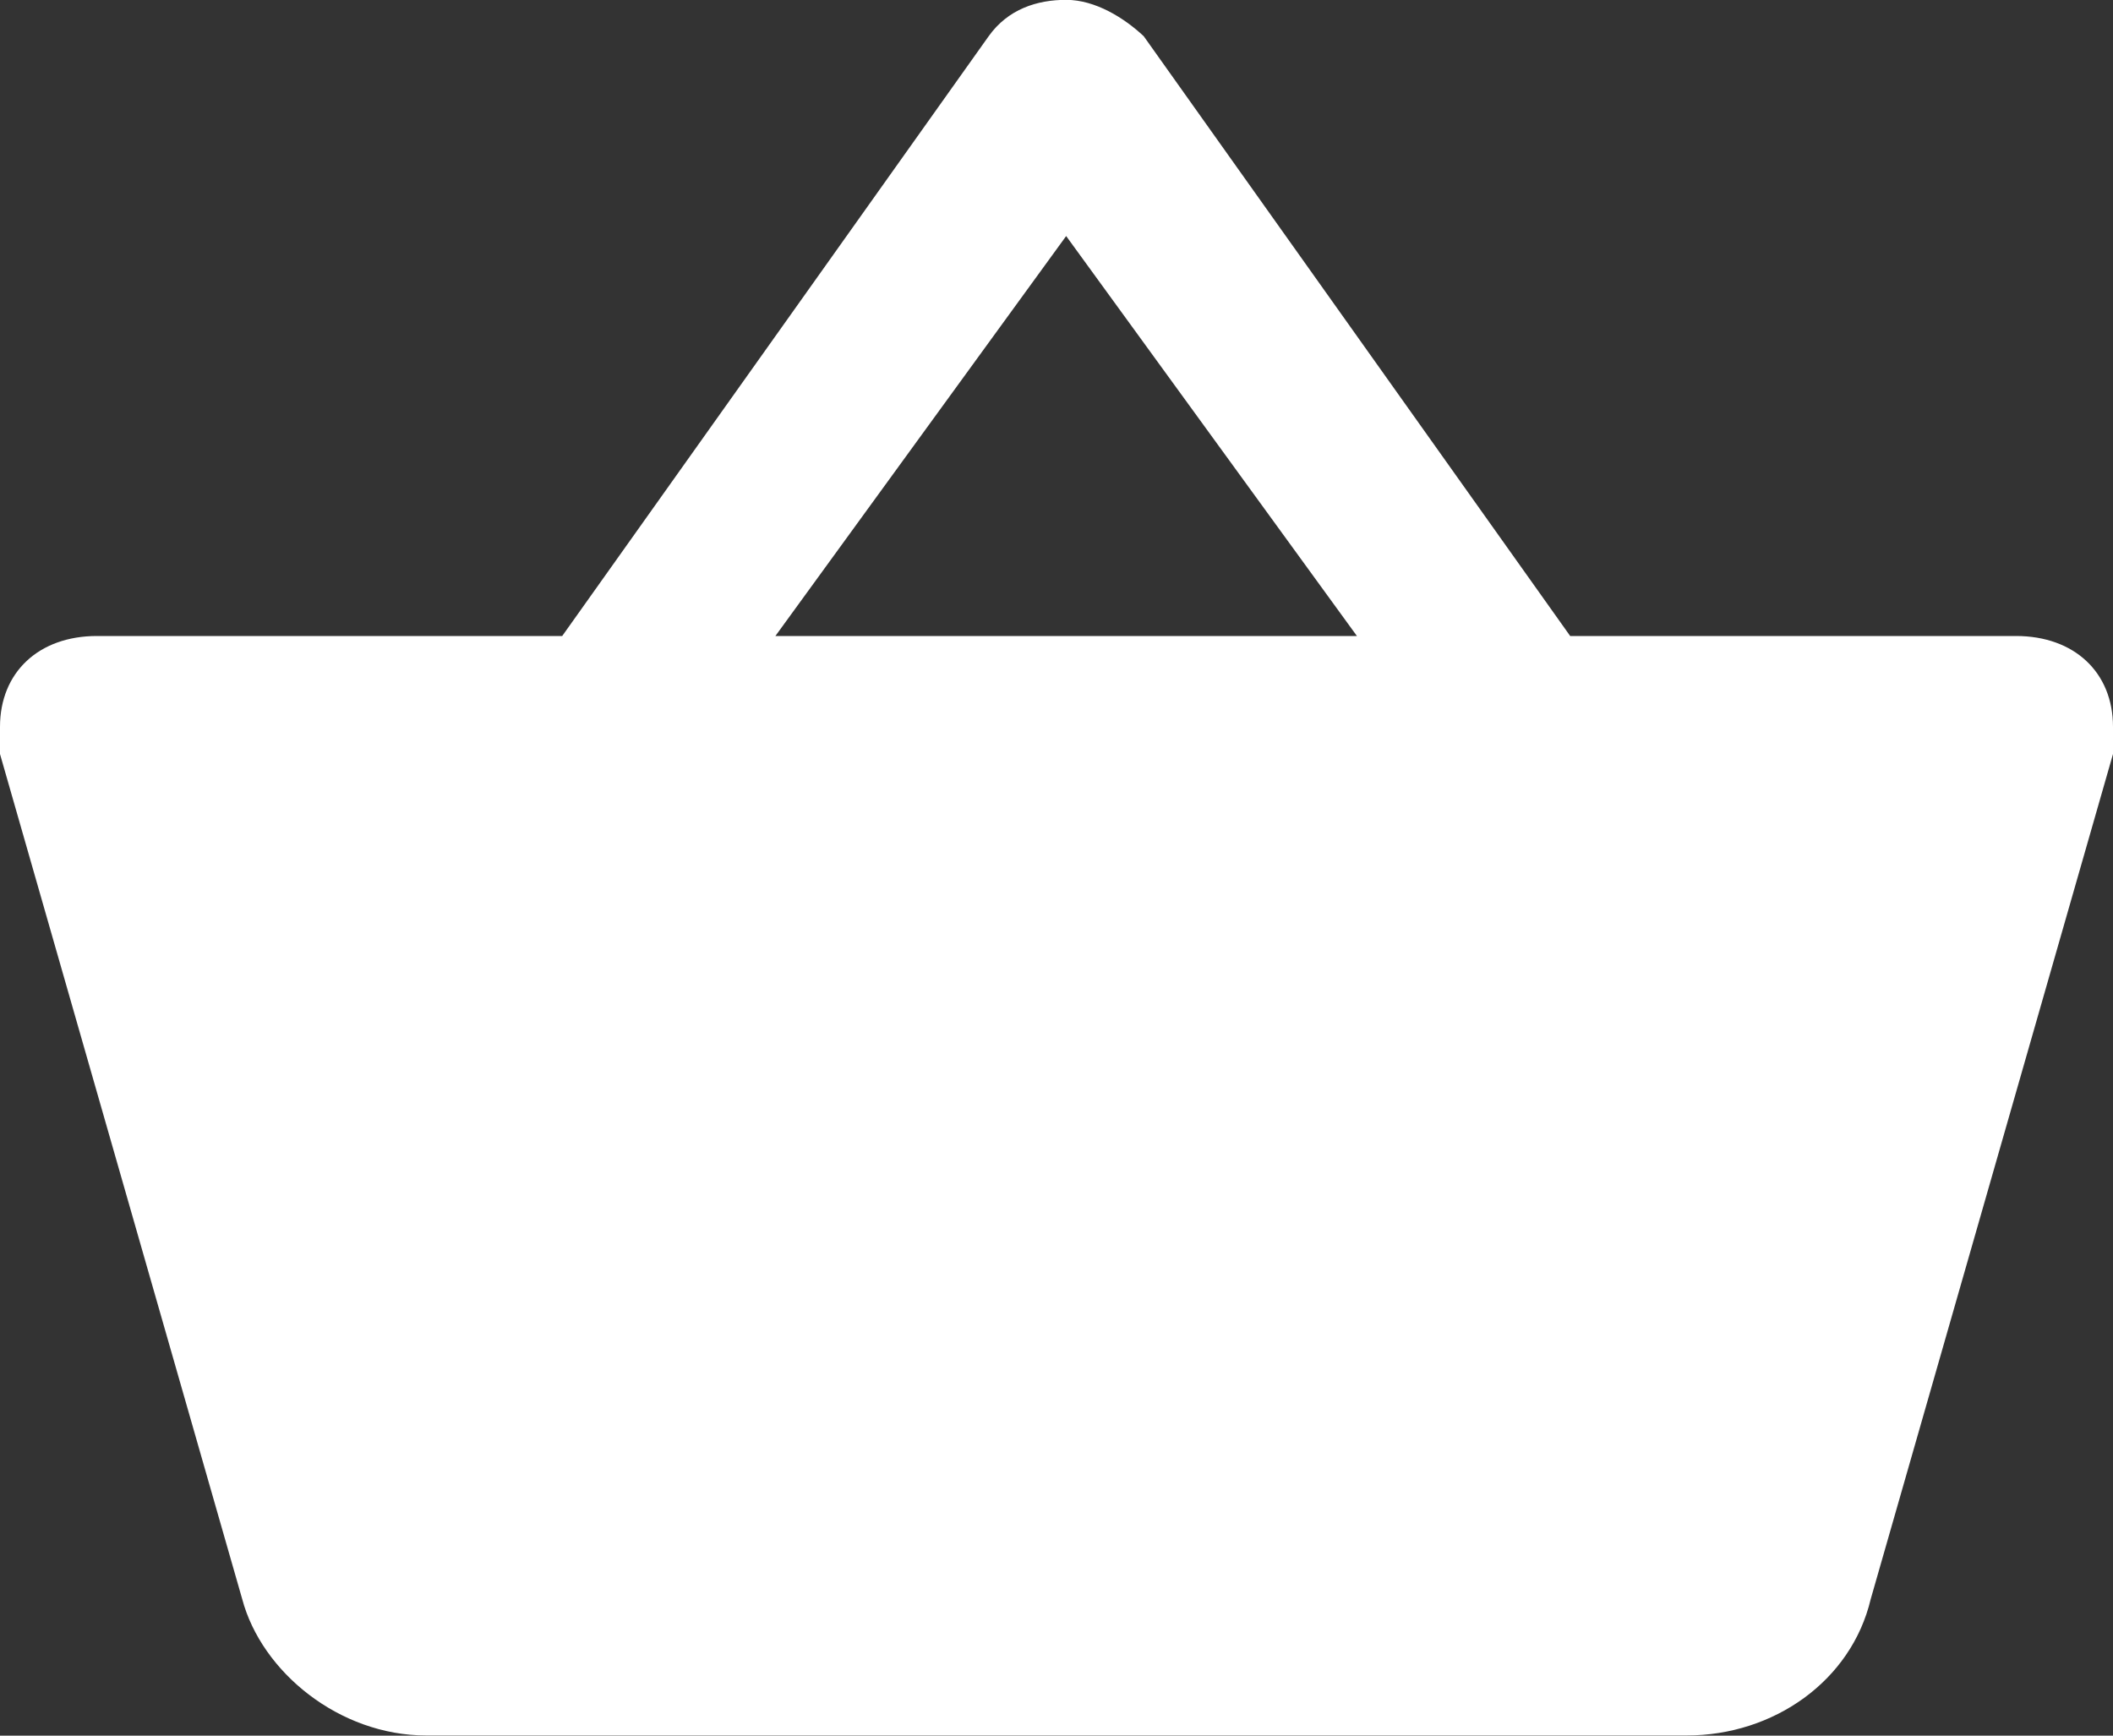 <svg xmlns="http://www.w3.org/2000/svg" width="28" height="23" viewBox="0 0 28 23"><rect x="0" y="0" width="28" height="23" fill="#333333" stroke="none"/><g><g><path fill="#ffffff" d="M26.715 8.428c.771 0 1.285.481 1.285 1.204v.36l-3.211 11.2c-.257 1.083-1.285 1.806-2.44 1.806H5.65c-1.156 0-2.183-.843-2.44-1.806L0 9.992v-.36c0-.723.514-1.204 1.284-1.204H7.45L13.101.48c.257-.36.642-.482 1.027-.482.386 0 .77.24 1.028.482l5.651 7.948zm-8.734 0l-3.853-5.3-3.853 5.3z"/></g></g></svg>
